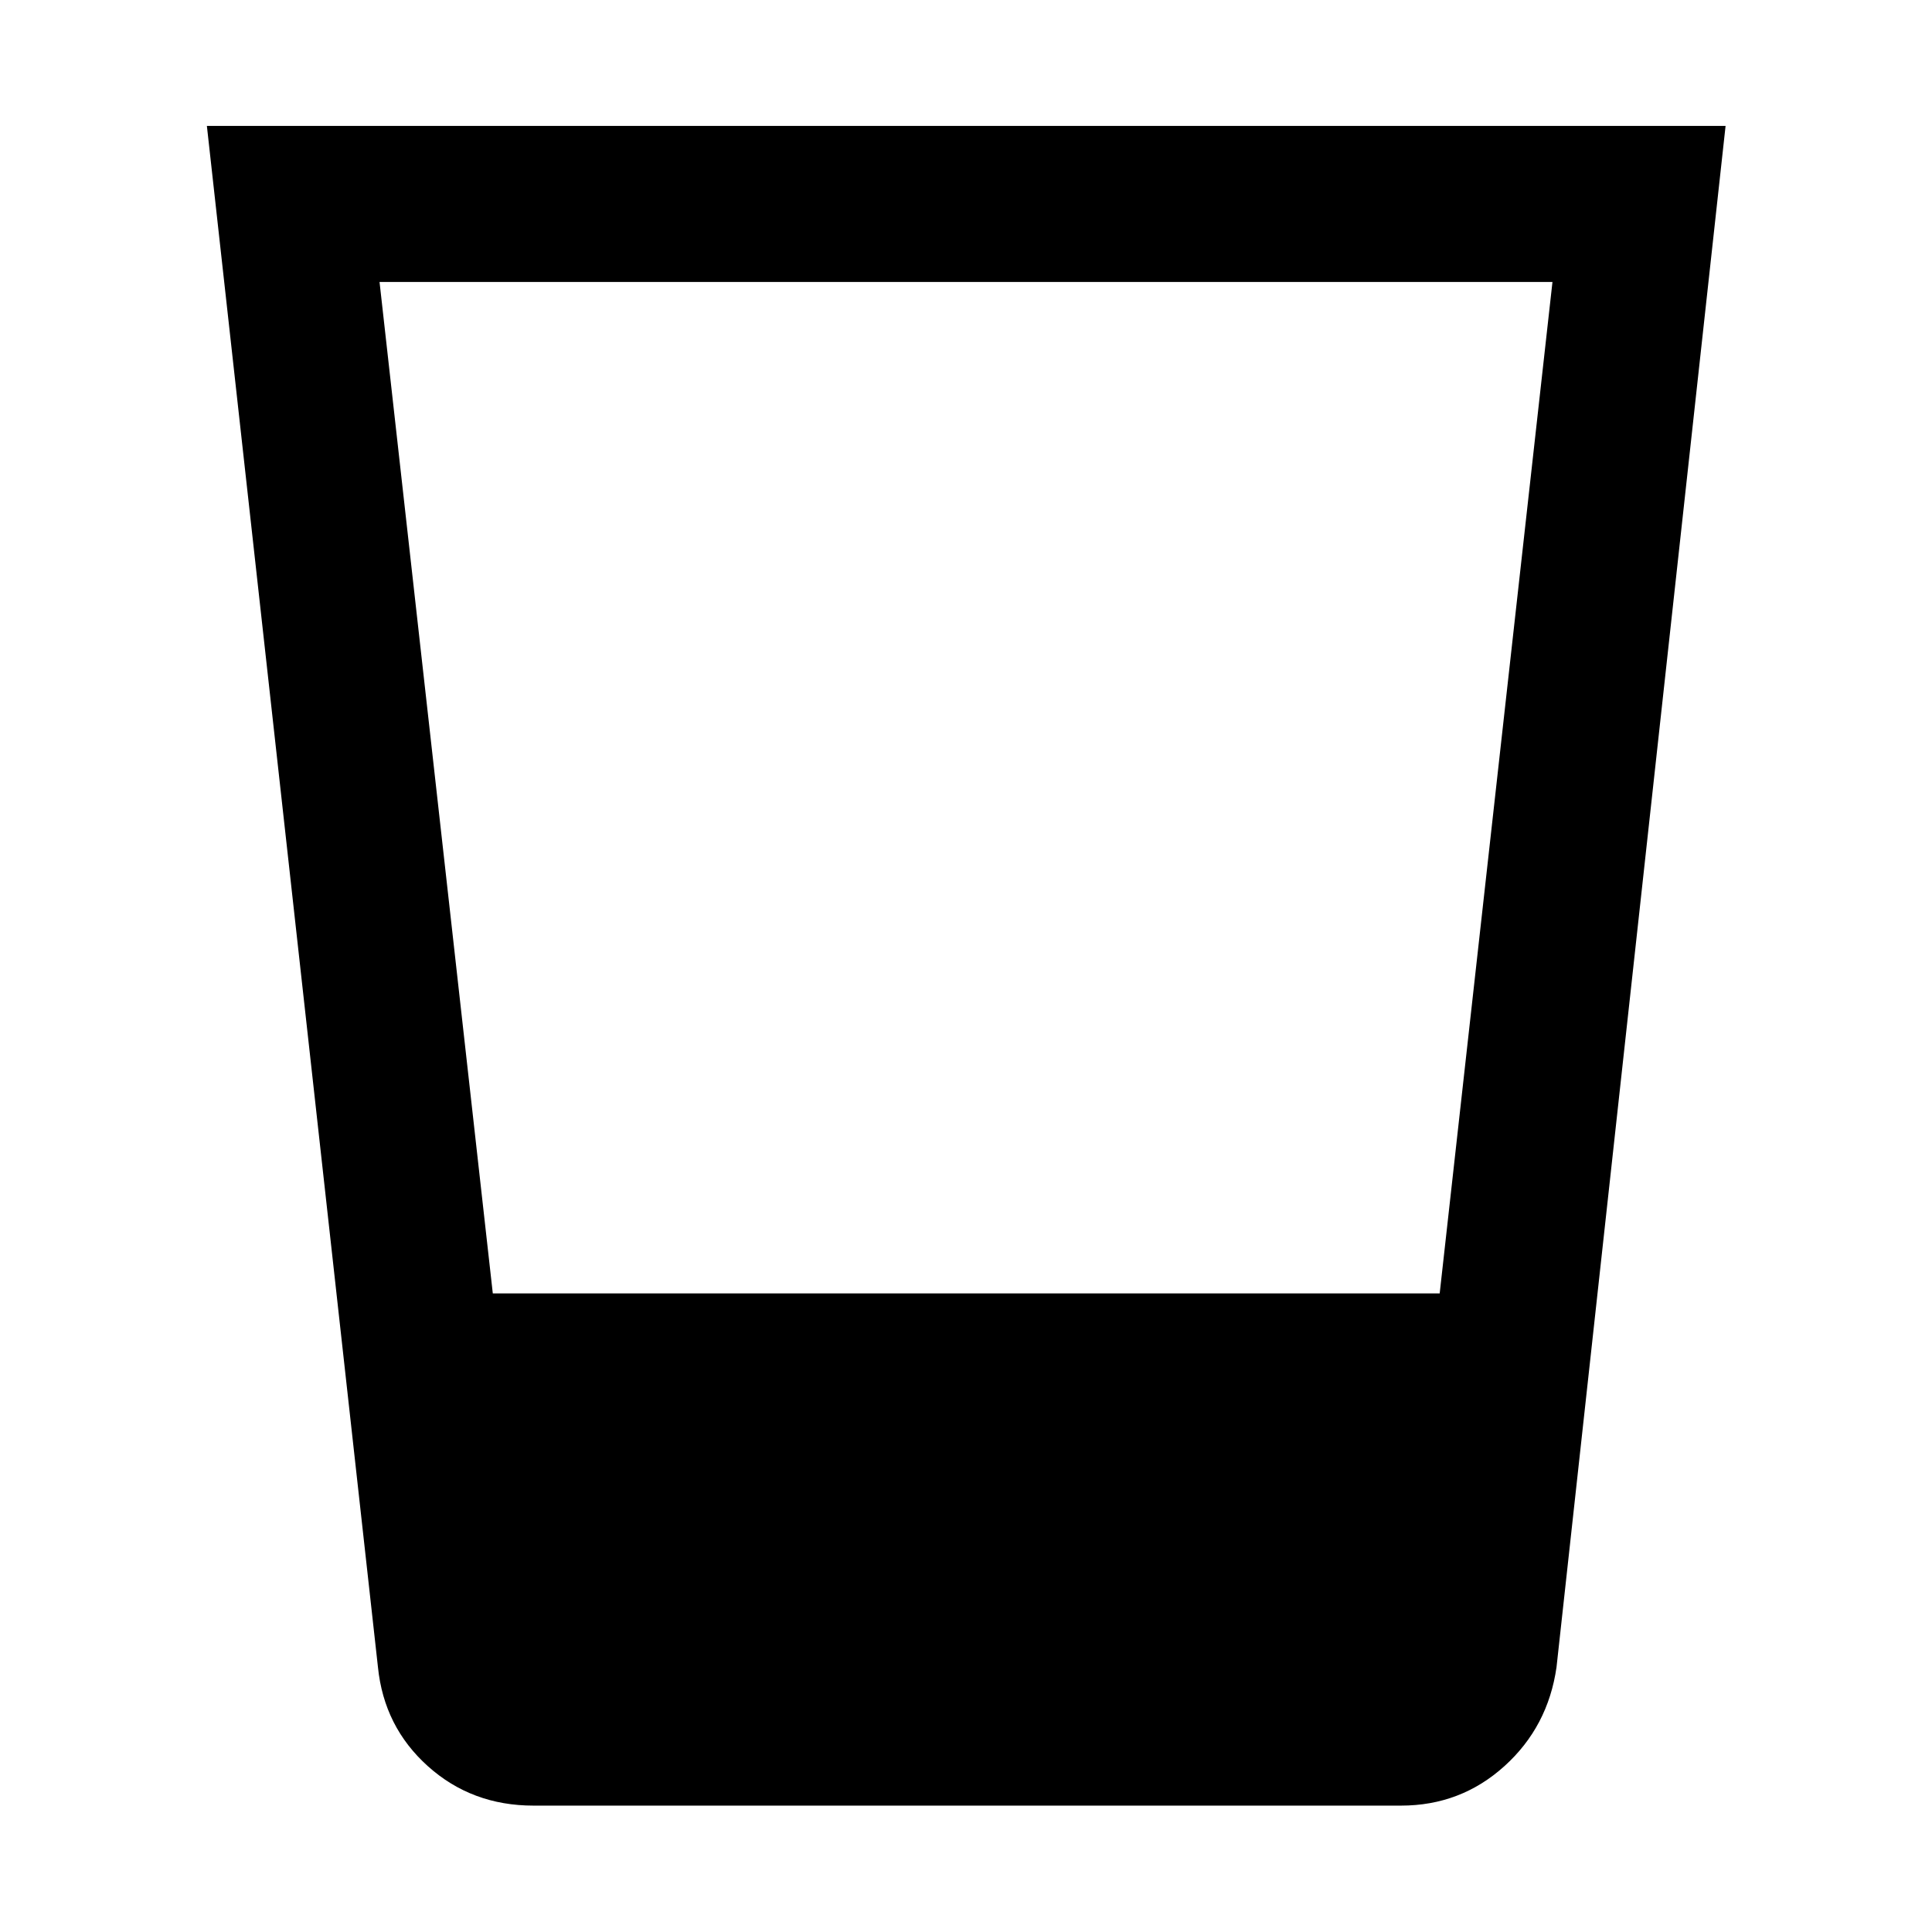 <svg xmlns="http://www.w3.org/2000/svg" height="48" viewBox="0 -960 960 960" width="48"><path d="M265.11-62.8q-30.68 0-52.49-19.58-21.82-19.58-24.82-49.25l-85-765.8h754.63l-84 765.8q-4.23 29.67-25.93 49.25T696.13-62.8H265.11Zm-20.24-254.5h470.5l56.04-502.59H188.59l56.28 502.59Z"/></svg>